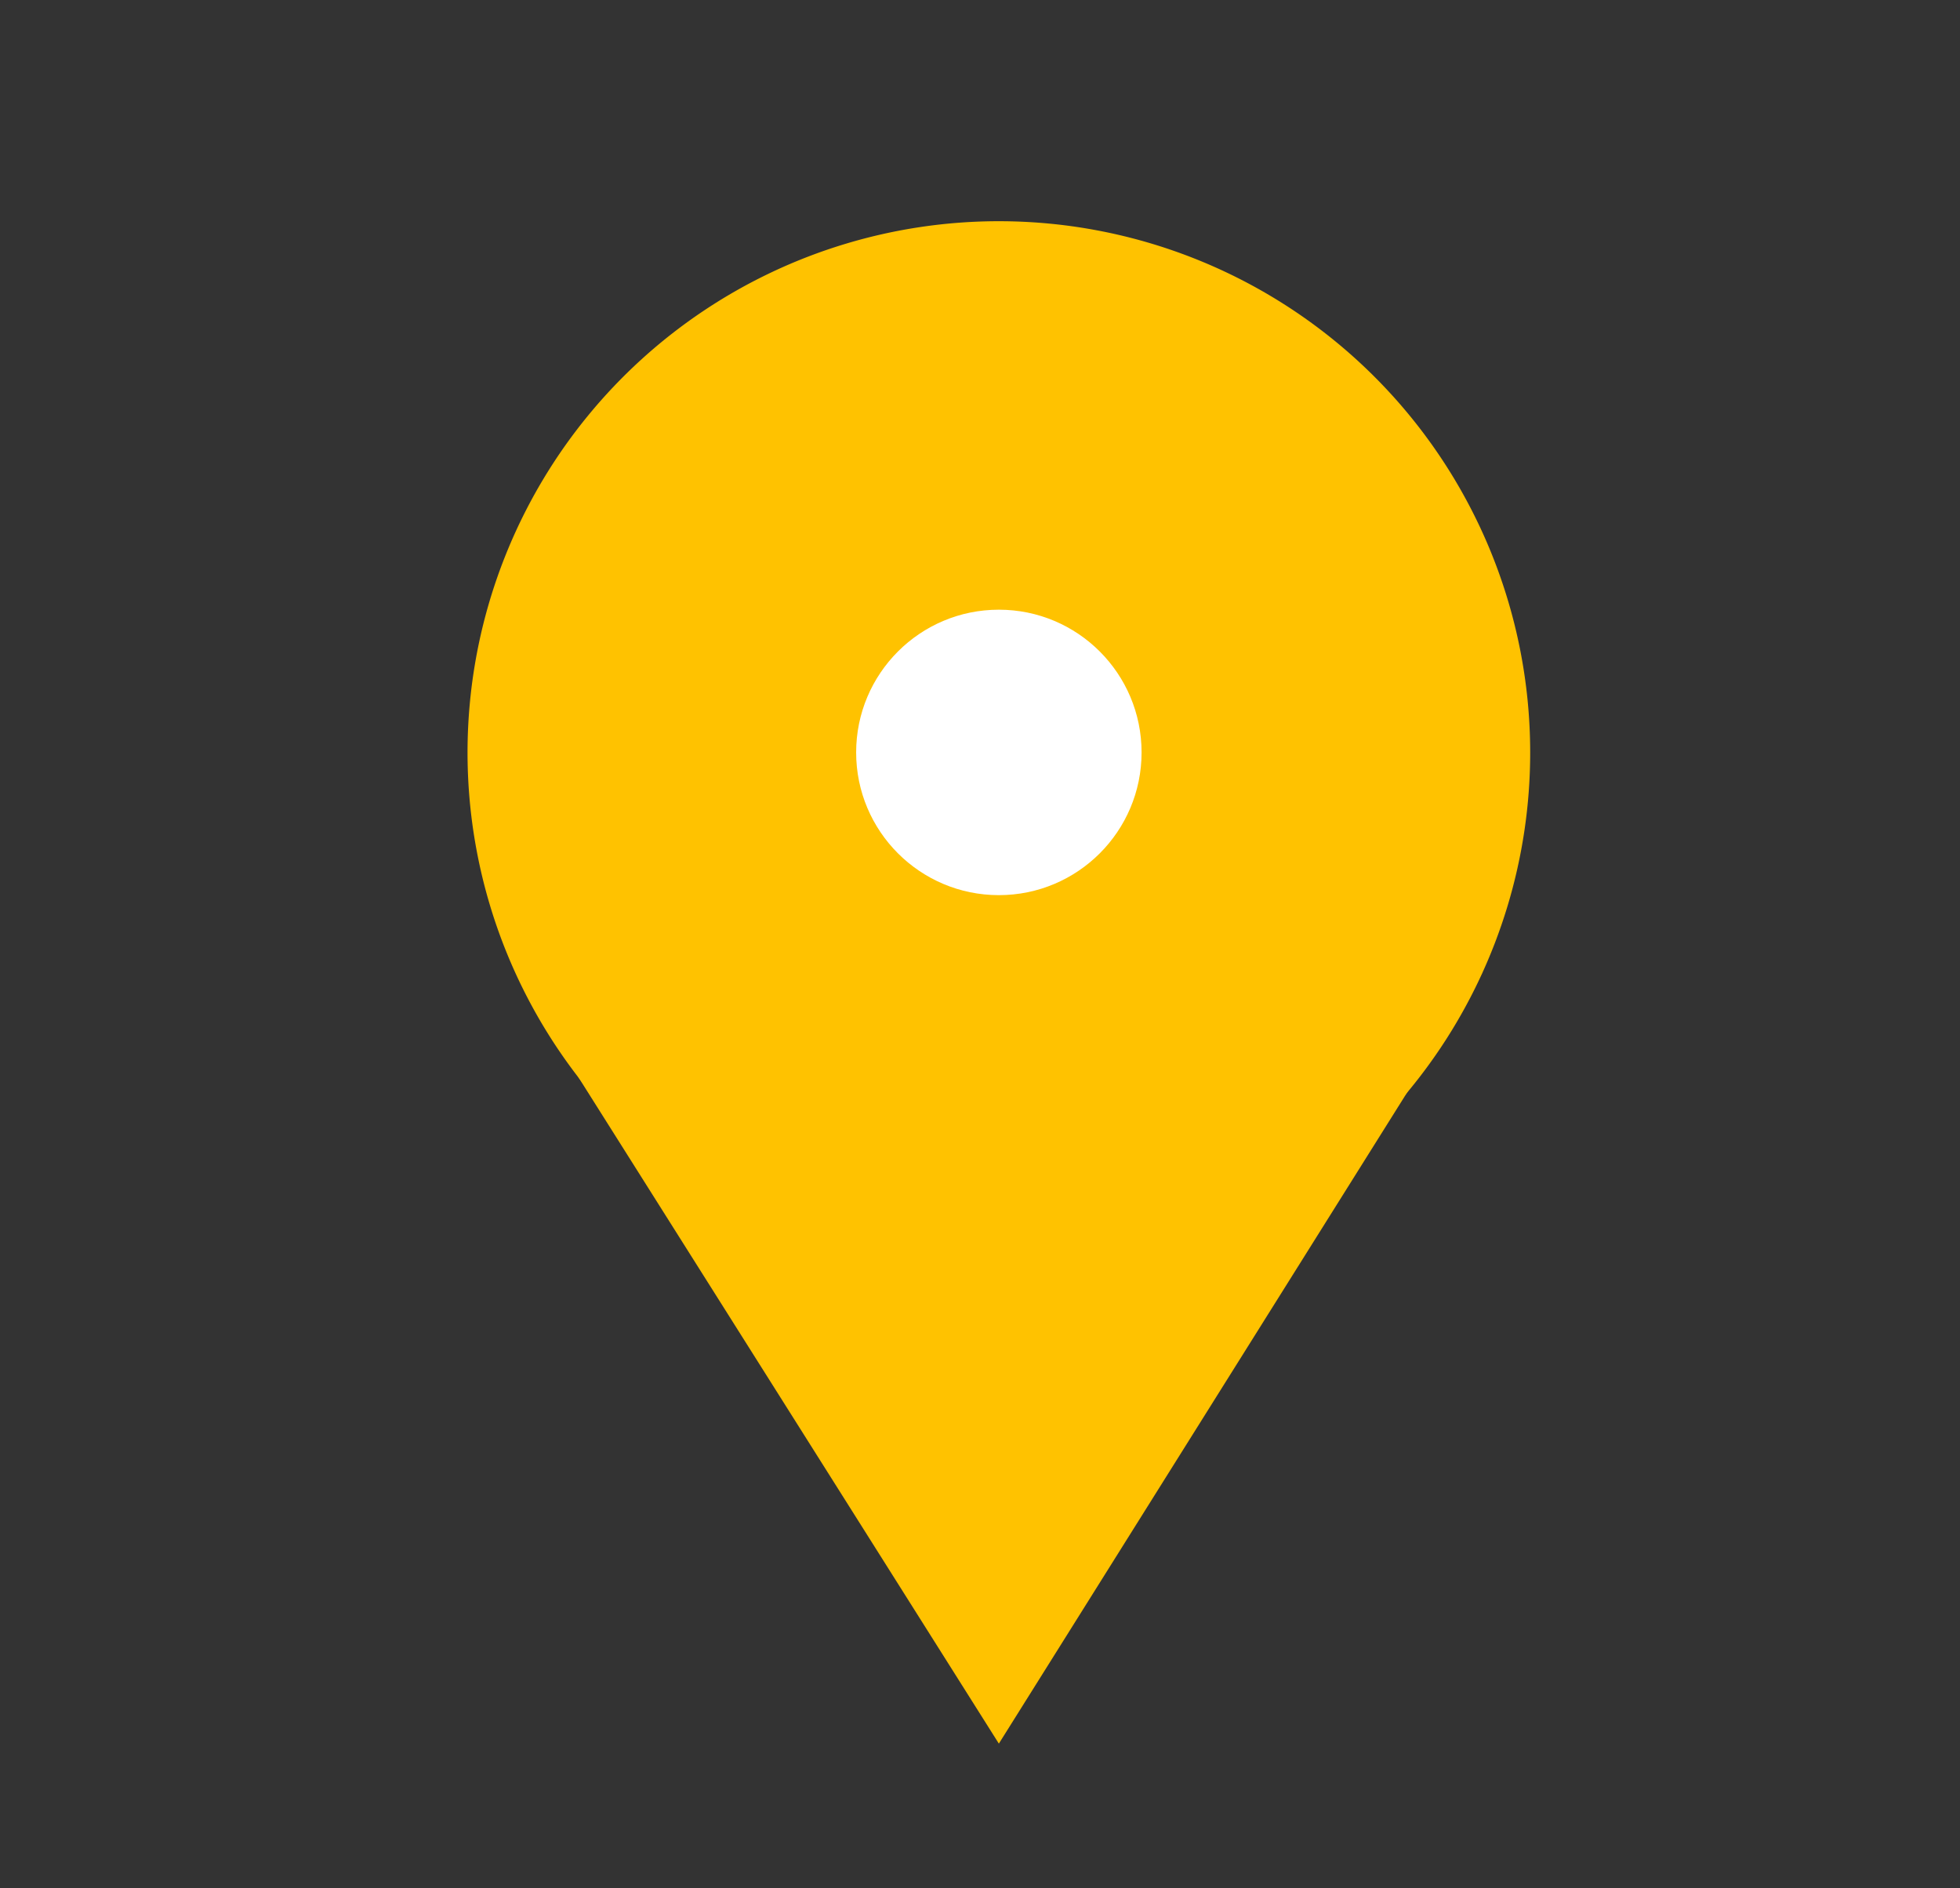 <svg xmlns="http://www.w3.org/2000/svg" id="Capa_1" data-name="Capa 1" viewBox="0 0 129.37 124.63"><rect x="0" y="0" width="129.37" height="124.63" fill="#333333" stroke="none"/><defs><style>.cls-1{fill:#ffc200}.cls-2{fill:#fff}</style></defs><title>vista lago</title><path d="M101 49.66A35.07 35.07 0 1 1 65.93 14.6 35.07 35.07 0 0 1 101 49.66z" class="cls-1"/><path class="cls-1" d="M65.93 115.08l31.91-50.89-59.68 6.88"/><circle cx="65.93" cy="49.66" r="9.42" class="cls-2"/></svg>